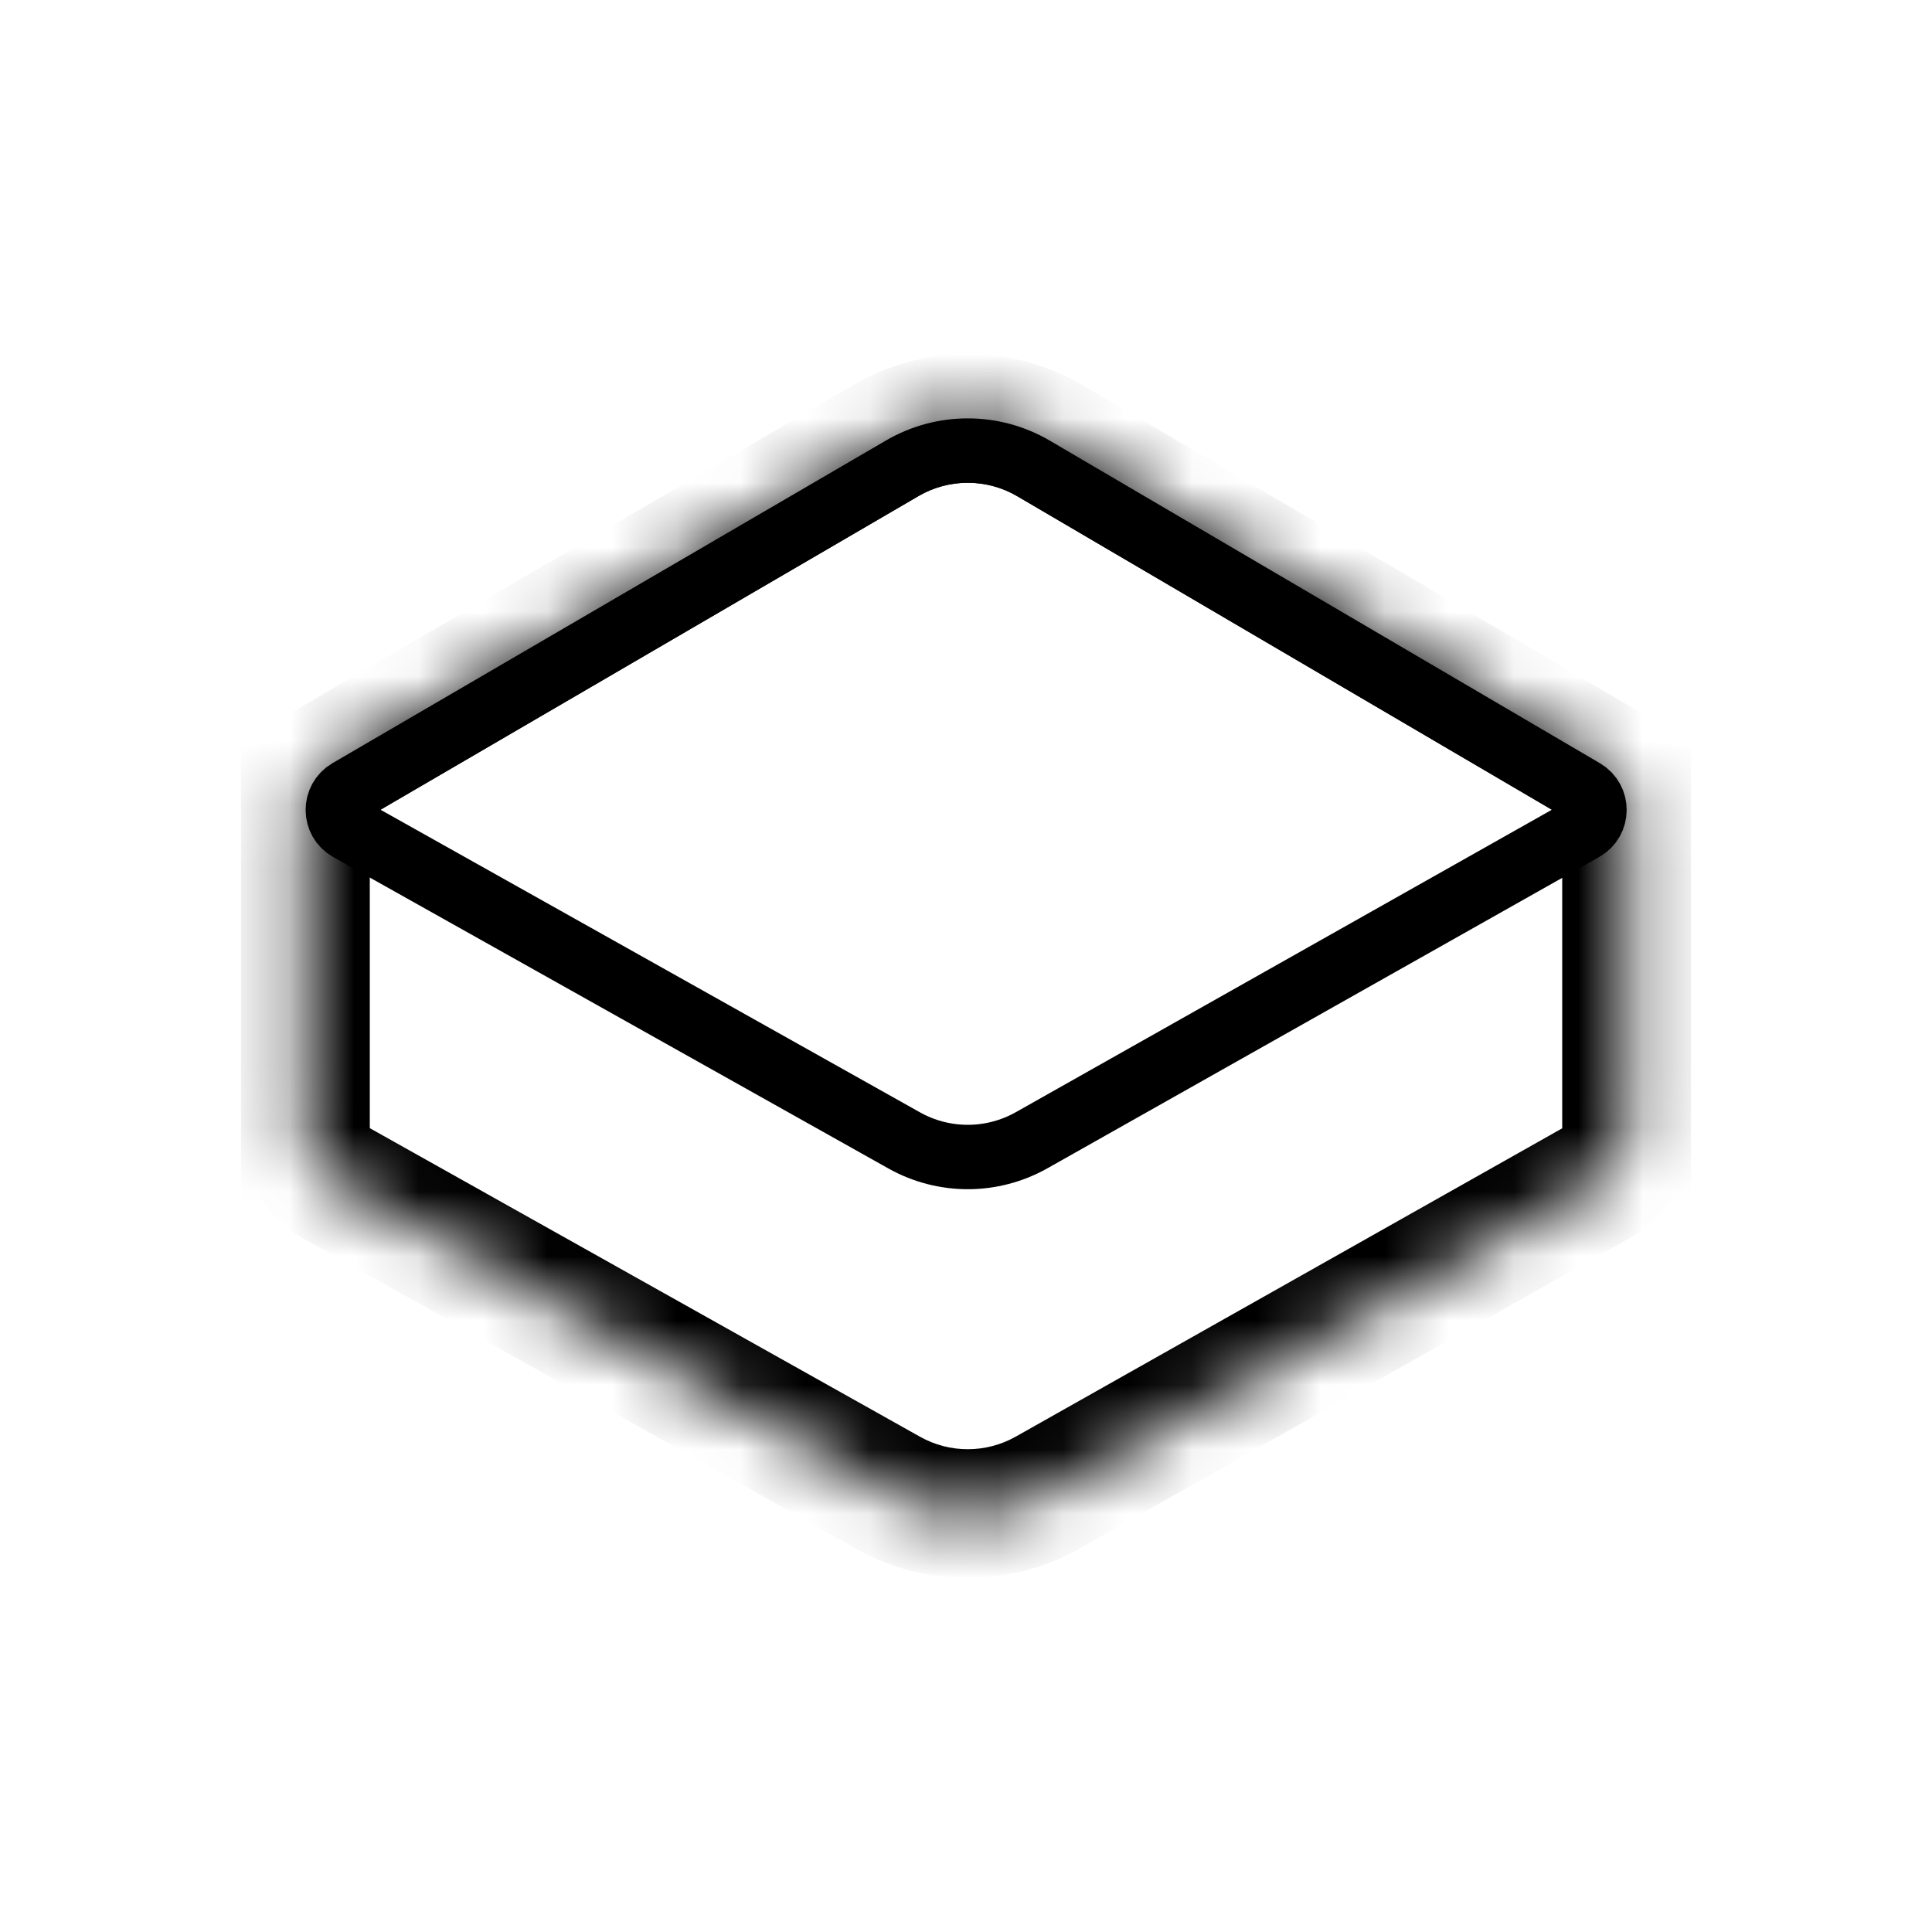 <svg width="30" height="30" viewBox="0 0 30 30" fill="none" xmlns="http://www.w3.org/2000/svg">
<mask id="path-1-inside-1" fill="white">
<path fill-rule="evenodd" clip-rule="evenodd" d="M25.258 12.588H25.258V17.639H25.258C25.25 17.916 25.107 18.189 24.831 18.345L16.265 23.178C15.499 23.611 14.563 23.612 13.795 23.181L5.175 18.346C4.897 18.191 4.754 17.916 4.746 17.639H4.742V12.588H4.746C4.742 12.303 4.881 12.015 5.163 11.851L13.759 6.839C14.545 6.381 15.517 6.382 16.302 6.843L24.843 11.852C25.124 12.017 25.262 12.303 25.258 12.588Z"/>
</mask>
<path d="M25.258 12.588H26.258V11.588H25.258V12.588ZM25.258 12.588L24.258 12.574L24.244 13.588H25.258V12.588ZM25.258 17.639V18.639H26.258V17.639H25.258ZM25.258 17.639V16.639H24.287L24.258 17.61L25.258 17.639ZM24.831 18.345L24.34 17.474L24.34 17.474L24.831 18.345ZM16.265 23.178L16.757 24.049L16.757 24.049L16.265 23.178ZM13.795 23.181L13.306 24.054L13.795 23.181ZM5.175 18.346L4.686 19.218L4.686 19.218L5.175 18.346ZM4.746 17.639L5.746 17.61L5.718 16.639H4.746V17.639ZM4.742 17.639H3.742V18.639H4.742V17.639ZM4.742 12.588V11.588H3.742V12.588H4.742ZM4.746 12.588V13.588H5.76L5.746 12.574L4.746 12.588ZM5.163 11.851L5.666 12.715L5.666 12.715L5.163 11.851ZM13.759 6.839L13.255 5.976L13.255 5.976L13.759 6.839ZM16.302 6.843L16.808 5.98L16.302 6.843ZM24.843 11.852L24.338 12.715L24.338 12.715L24.843 11.852ZM25.258 11.588H25.258V13.588H25.258V11.588ZM26.258 17.639V12.588H24.258V17.639H26.258ZM25.258 18.639H25.258V16.639H25.258V18.639ZM25.323 19.216C25.926 18.875 26.24 18.269 26.258 17.667L24.258 17.61C24.259 17.587 24.265 17.561 24.28 17.535C24.297 17.506 24.32 17.485 24.34 17.474L25.323 19.216ZM16.757 24.049L25.323 19.216L24.34 17.474L15.774 22.307L16.757 24.049ZM13.306 24.054C14.378 24.655 15.686 24.653 16.757 24.049L15.774 22.307C15.312 22.568 14.747 22.569 14.285 22.309L13.306 24.054ZM4.686 19.218L13.306 24.054L14.285 22.309L5.664 17.474L4.686 19.218ZM3.747 17.667C3.764 18.27 4.079 18.878 4.686 19.218L5.664 17.474C5.684 17.485 5.707 17.506 5.724 17.535C5.739 17.561 5.745 17.587 5.746 17.61L3.747 17.667ZM4.742 18.639H4.746V16.639H4.742V18.639ZM3.742 12.588V17.639H5.742V12.588H3.742ZM4.746 11.588H4.742V13.588H4.746V11.588ZM5.746 12.574C5.746 12.597 5.741 12.623 5.726 12.651C5.71 12.681 5.686 12.703 5.666 12.715L4.659 10.987C4.042 11.347 3.738 11.984 3.746 12.602L5.746 12.574ZM5.666 12.715L14.262 7.703L13.255 5.976L4.659 10.987L5.666 12.715ZM14.262 7.703C14.736 7.427 15.322 7.428 15.796 7.705L16.808 5.98C15.711 5.337 14.353 5.335 13.255 5.976L14.262 7.703ZM15.796 7.705L24.338 12.715L25.349 10.989L16.808 5.98L15.796 7.705ZM24.338 12.715C24.318 12.703 24.294 12.681 24.278 12.651C24.263 12.623 24.258 12.597 24.258 12.574L26.258 12.602C26.267 11.985 25.964 11.35 25.349 10.989L24.338 12.715Z" fill="black" mask="url(#path-1-inside-1)"/>
<path d="M5.414 12.283L14.011 7.271C14.641 6.904 15.42 6.905 16.049 7.274L24.591 12.283C24.817 12.416 24.814 12.743 24.586 12.872L16.02 17.705C15.405 18.052 14.655 18.053 14.04 17.708L5.419 12.872C5.19 12.744 5.188 12.415 5.414 12.283Z" stroke="black"/>
</svg>
